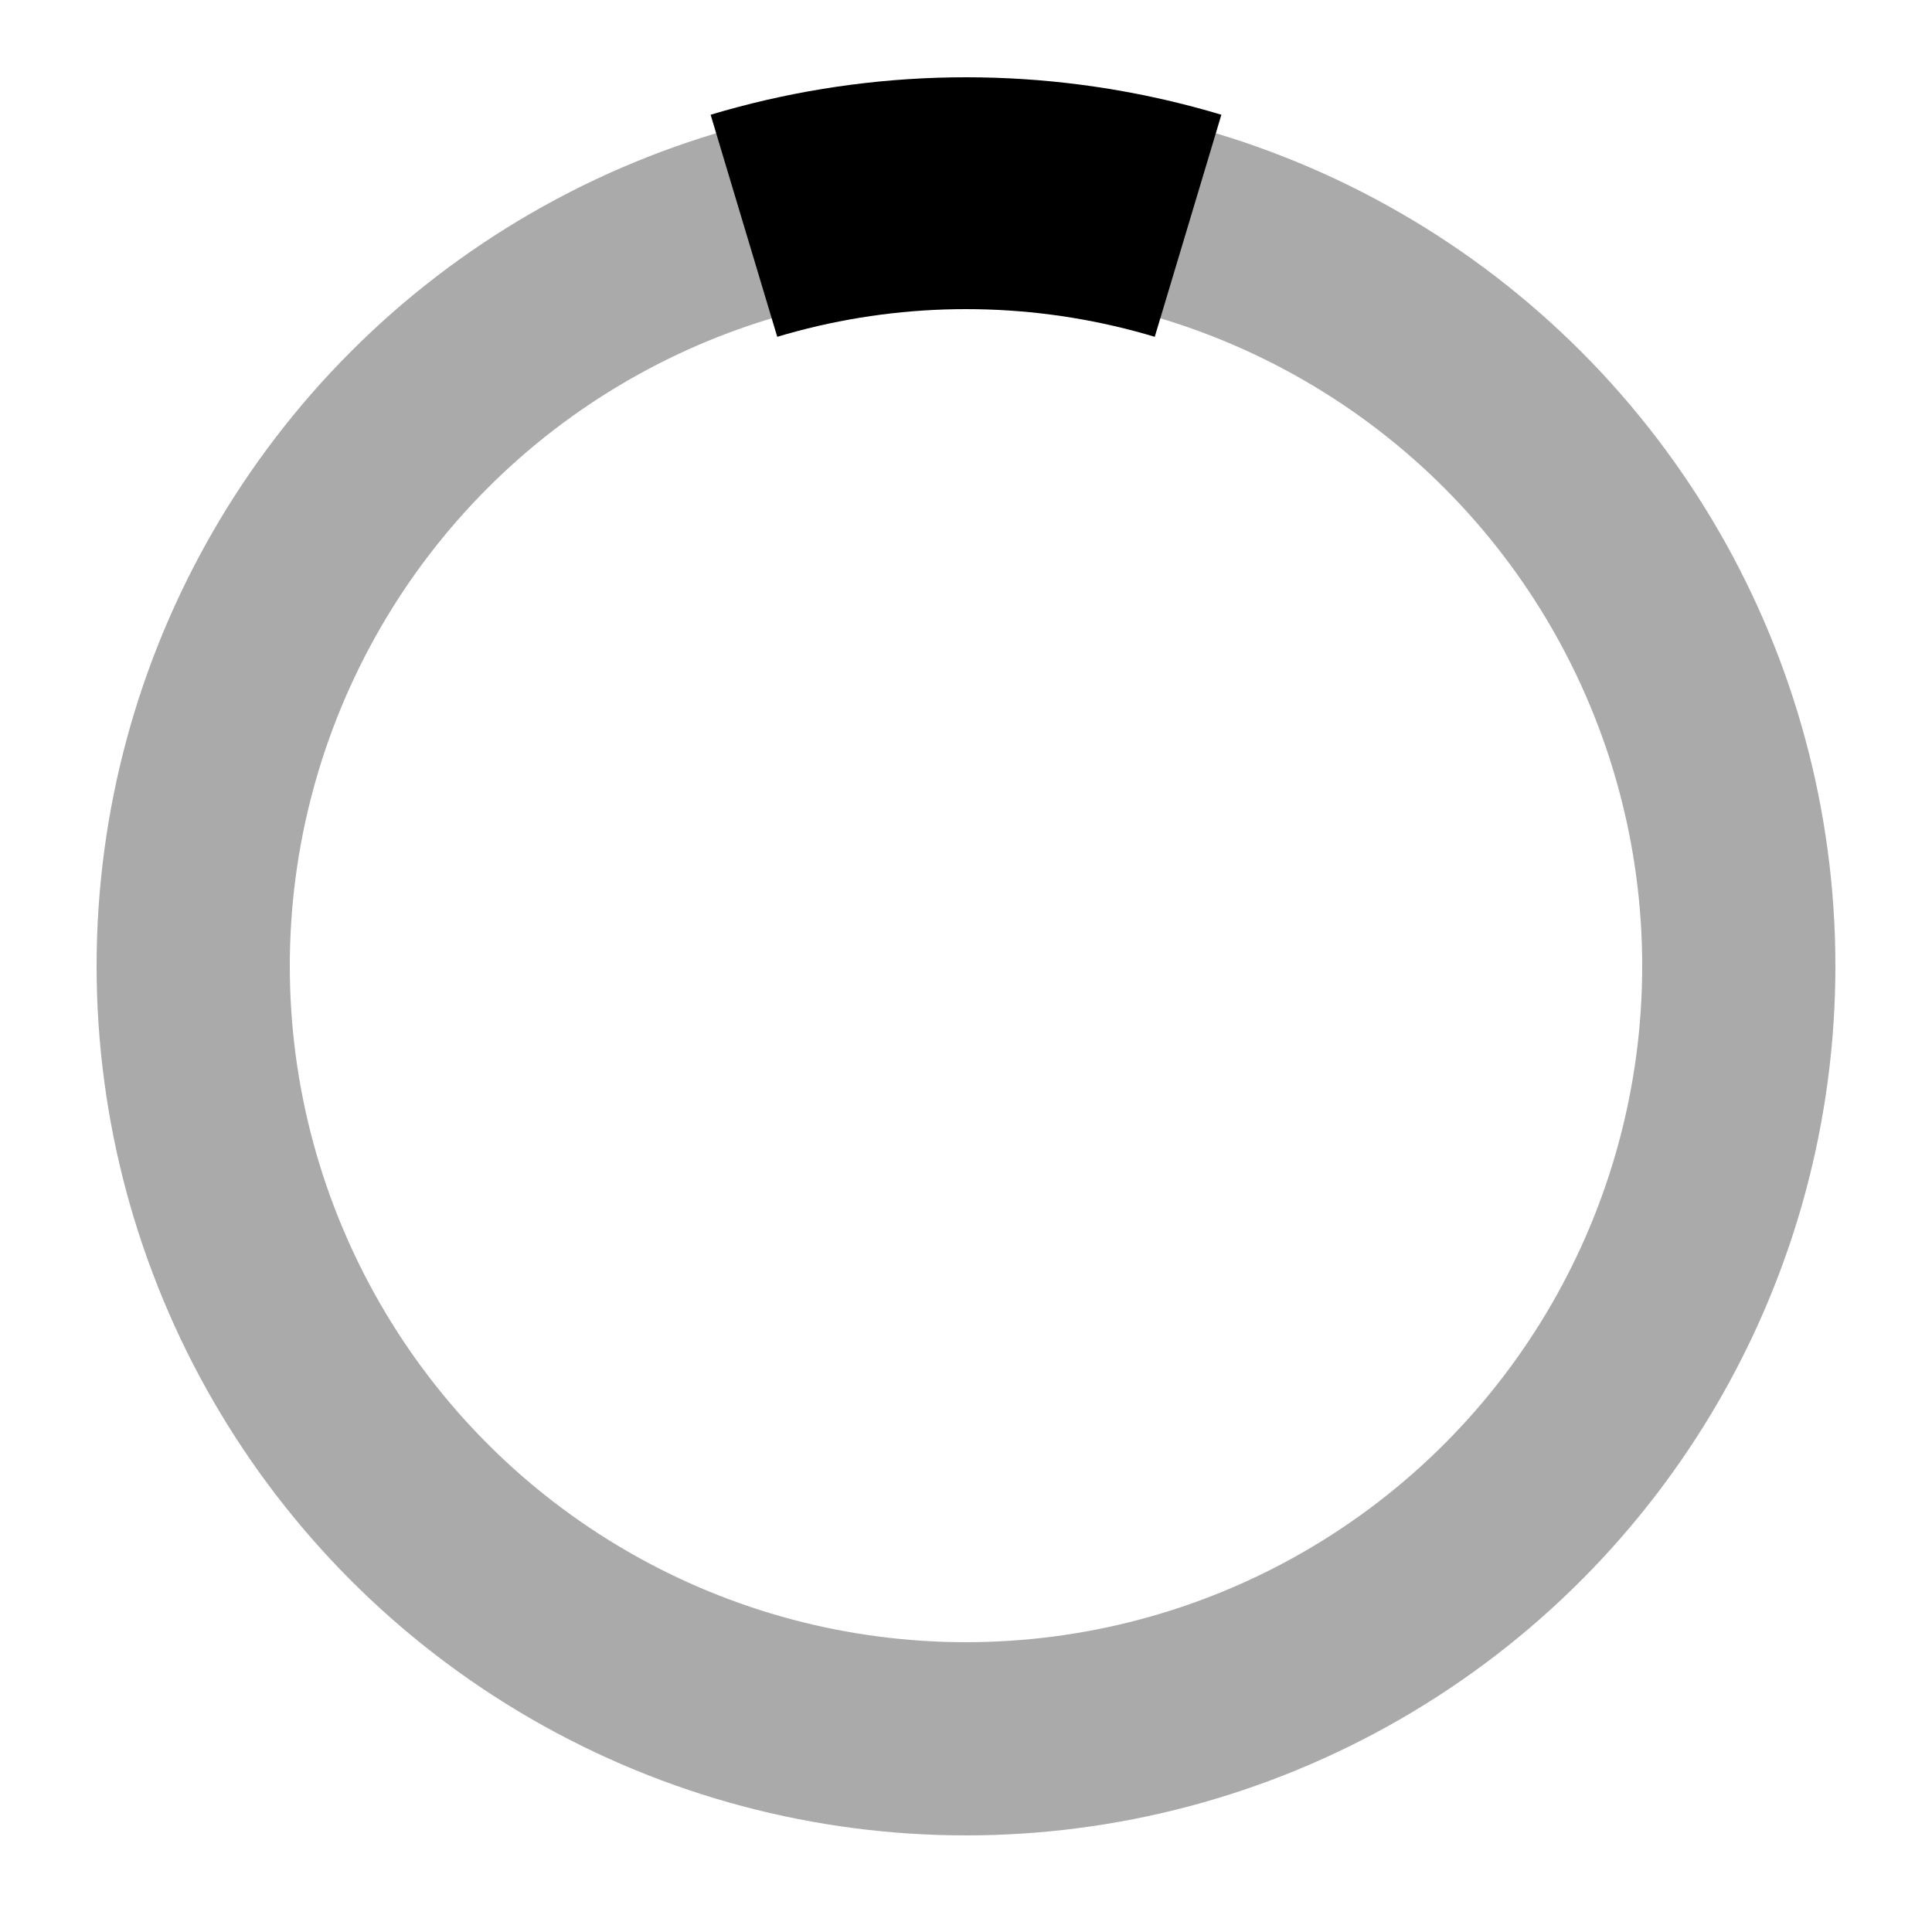 <?xml version="1.0" encoding="UTF-8" standalone="no"?>
<!DOCTYPE svg PUBLIC "-//W3C//DTD SVG 1.1//EN" "http://www.w3.org/Graphics/SVG/1.1/DTD/svg11.dtd">
<svg version="1.1" viewBox="0 0 100 100" preserveAspectRatio="xMidYMid" xmlns="http://www.w3.org/2000/svg" xmlns:xlink="http://www.w3.org/1999/xlink">

<!-- 
Preloader scalable graphics
author: Jorge C. S. Cardoso
date: 2012 Oct 07
-->

<g>
    <defs>
    	<clipPath id="clip">
      		<path d="M 50 50 L 35 0 L 65 0 z"/>
	    </clipPath>
    
    	<ellipse id="MyEllipse" cx="50" cy="50" rx="40" ry="40" style="fill:none; stroke:#aaa" stroke-width="10"/>
    </defs>


<use xlink:href="#MyEllipse"/>


<ellipse clip-path="url(#clip)" cx="50" cy="50" rx="40" ry="40" style="fill:none; stroke:black" stroke-width="12">
	<animateTransform attributeName="transform" attributeType="XML" type="rotate" values="0 50 50; 360 50 50" dur="3s" repeatCount="indefinite" additive="replace" calcMode="linear" fill="freeze"/>
</ellipse>  
  </g>
</svg>
